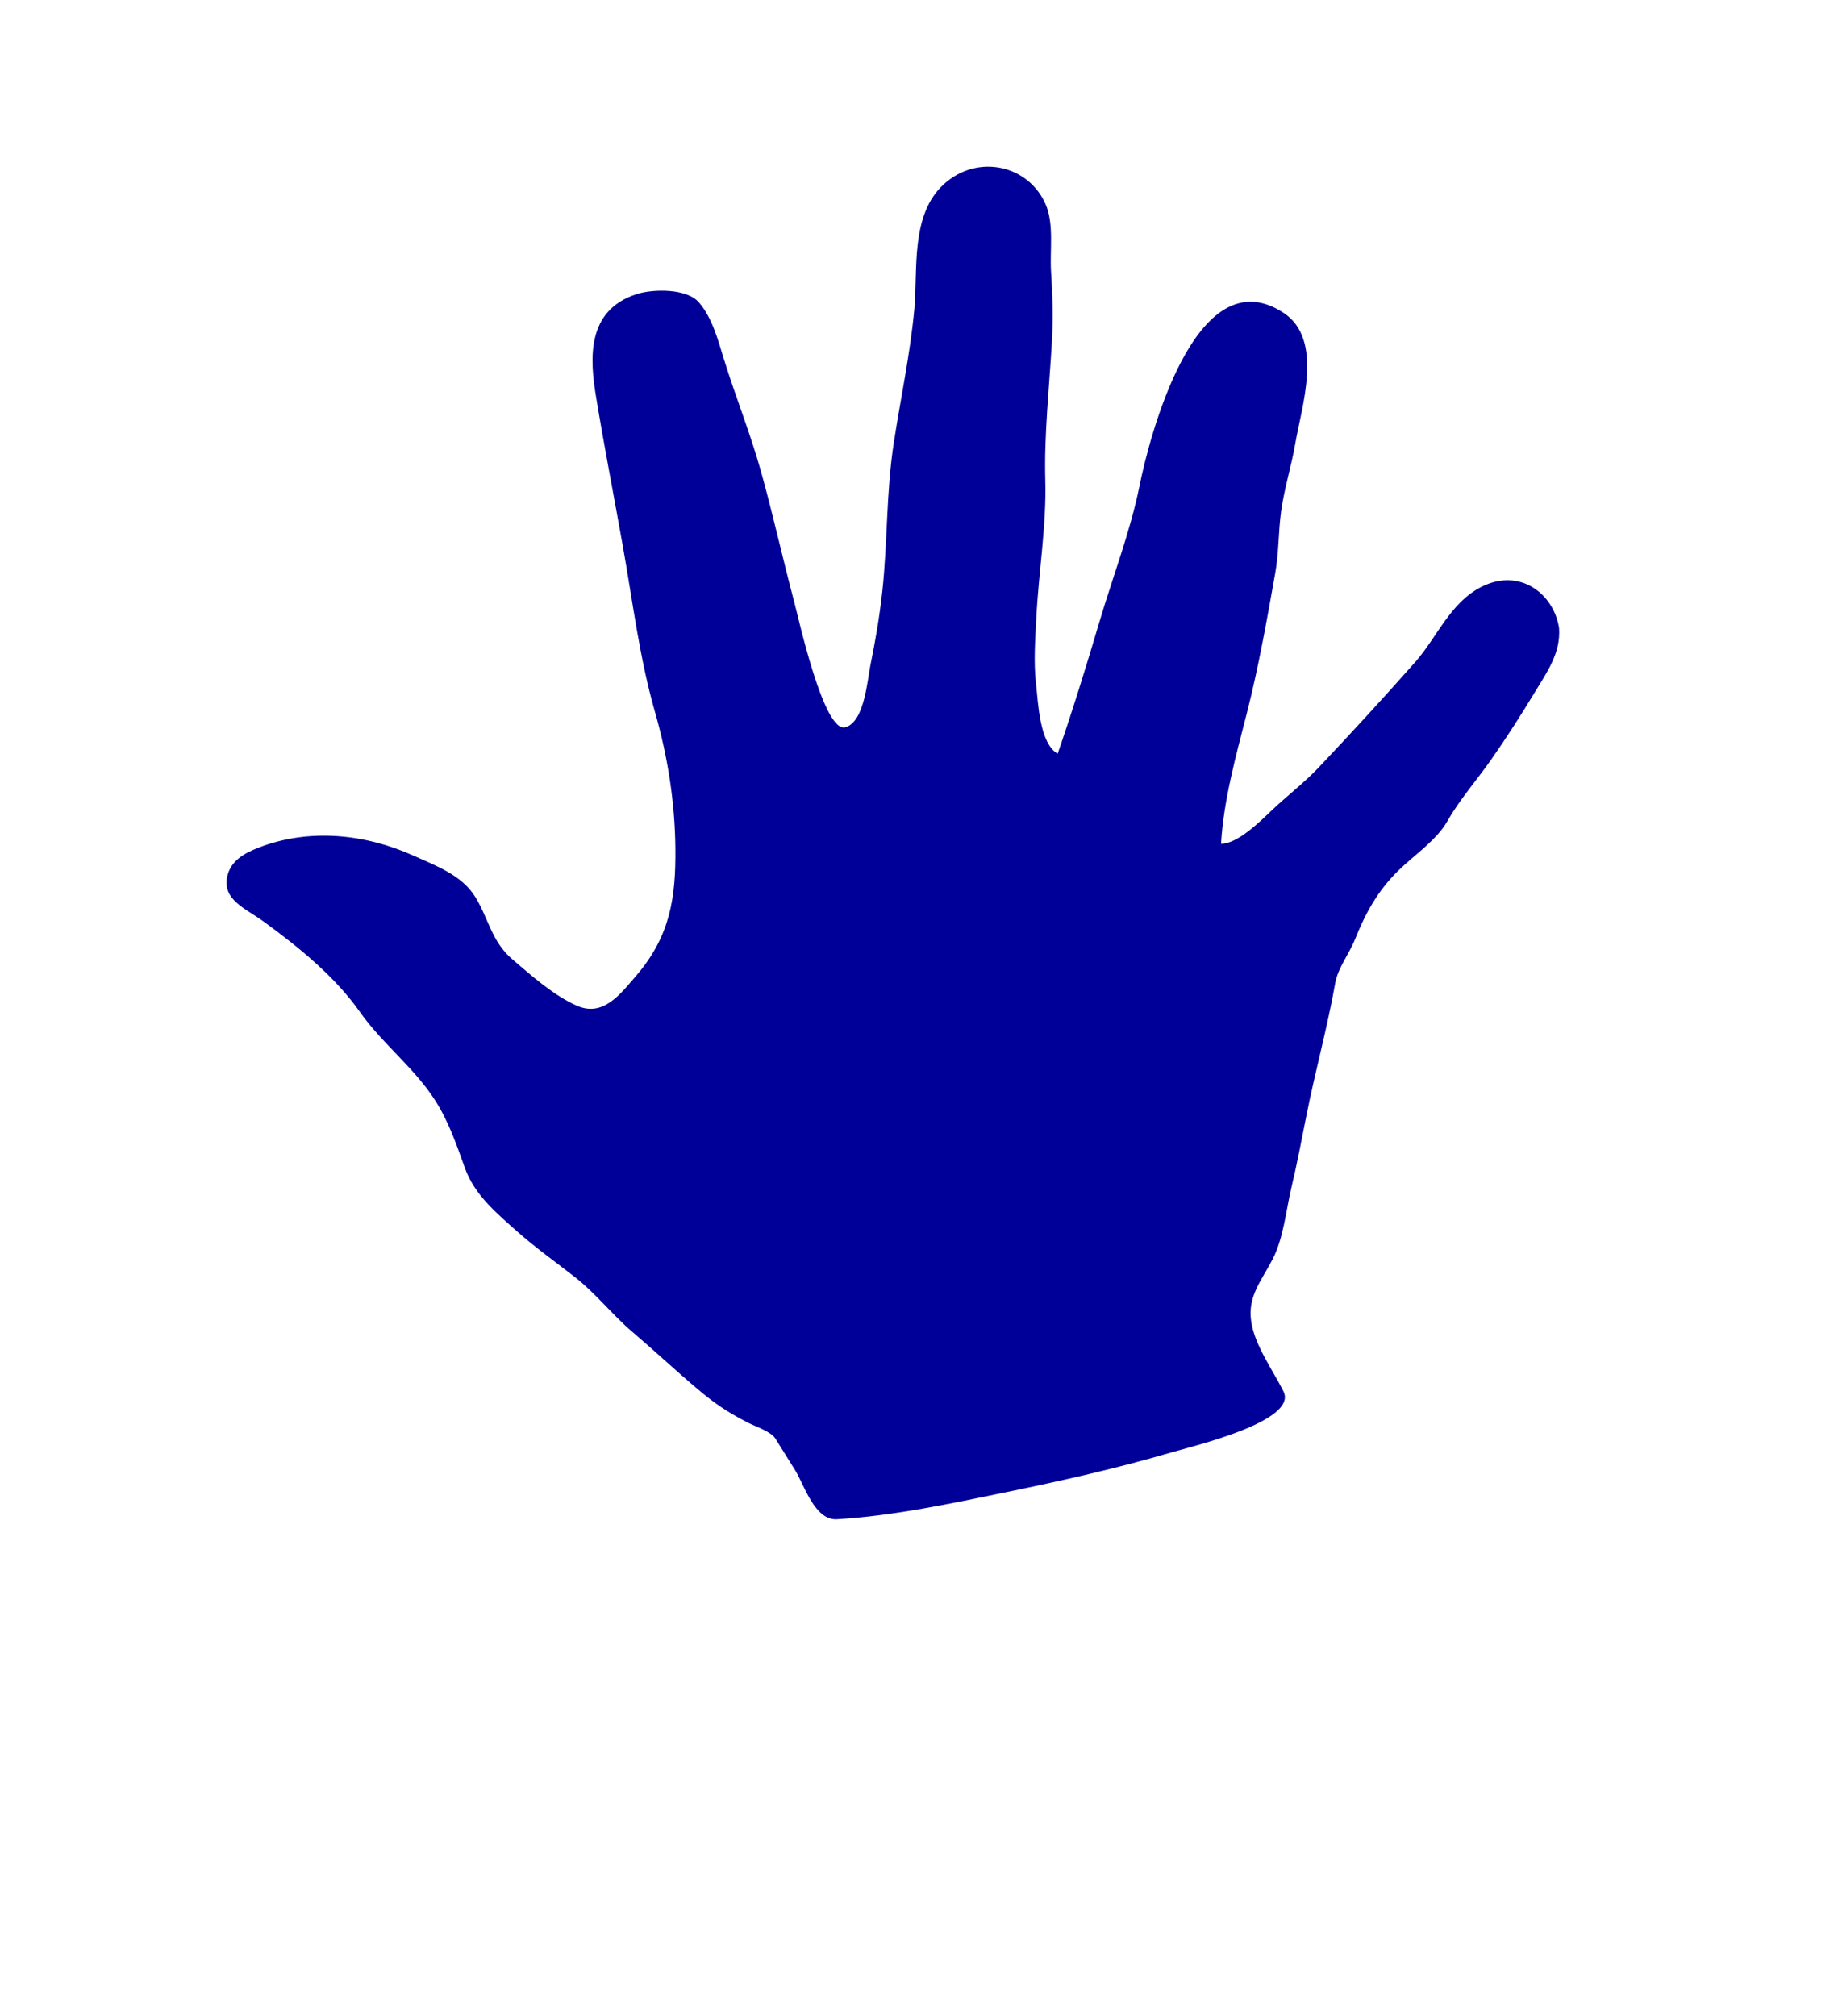 <?xml version="1.0" encoding="utf-8"?>
<svg width="30%" viewBox="-31 -31 62 68" xmlns="http://www.w3.org/2000/svg">
  <path d="M 20.742 -7.599 C 20.287 -6.848 19.808 -6.101 19.301 -5.377 C 18.827 -4.699 18.229 -4.018 17.827 -3.306 C 17.465 -2.662 16.701 -2.155 16.168 -1.633 C 15.471 -0.949 15.055 -0.185 14.713 0.673 C 14.512 1.18 14.131 1.644 14.041 2.157 C 13.777 3.654 13.367 5.128 13.07 6.622 C 12.908 7.435 12.755 8.249 12.565 9.045 C 12.379 9.826 12.3 10.762 11.921 11.489 C 11.544 12.213 11.076 12.736 11.207 13.584 C 11.33 14.387 11.927 15.2 12.294 15.932 C 12.8 16.942 9.214 17.786 8.532 17.986 C 6.707 18.521 4.836 18.943 2.964 19.328 C 1.088 19.712 -0.848 20.133 -2.772 20.246 C -3.516 20.29 -3.872 19.092 -4.171 18.604 C -4.392 18.243 -4.623 17.884 -4.846 17.523 C -4.99 17.29 -5.51 17.121 -5.764 16.991 C -6.476 16.629 -6.925 16.318 -7.51 15.82 C -8.244 15.199 -8.939 14.548 -9.671 13.925 C -10.356 13.34 -10.899 12.63 -11.614 12.072 C -12.254 11.574 -12.942 11.081 -13.537 10.554 C -14.274 9.901 -14.994 9.299 -15.319 8.395 C -15.594 7.627 -15.864 6.835 -16.313 6.131 C -17.019 5.019 -18.11 4.202 -18.866 3.126 C -19.676 1.975 -20.877 0.977 -22.128 0.07 C -22.712 -0.353 -23.499 -0.647 -23.337 -1.424 C -23.23 -1.943 -22.79 -2.21 -22.28 -2.407 C -20.575 -3.069 -18.694 -2.873 -17.068 -2.145 C -16.253 -1.781 -15.413 -1.472 -14.962 -0.735 C -14.513 -0.001 -14.42 0.761 -13.708 1.367 C -13.075 1.906 -12.349 2.559 -11.559 2.916 C -10.653 3.327 -10.067 2.521 -9.547 1.921 C -8.39 0.577 -8.202 -0.72 -8.218 -2.378 C -8.232 -3.933 -8.474 -5.474 -8.905 -6.98 C -9.43 -8.808 -9.657 -10.712 -9.99 -12.575 C -10.287 -14.246 -10.614 -15.916 -10.89 -17.591 C -11.101 -18.864 -11.242 -20.527 -9.523 -21.08 C -8.975 -21.257 -7.834 -21.278 -7.422 -20.798 C -6.973 -20.277 -6.776 -19.519 -6.581 -18.885 C -6.201 -17.656 -5.695 -16.396 -5.344 -15.146 C -4.929 -13.669 -4.602 -12.171 -4.207 -10.69 C -4.065 -10.162 -3.213 -6.267 -2.485 -6.468 C -1.84 -6.646 -1.743 -8.055 -1.641 -8.553 C -1.471 -9.382 -1.329 -10.211 -1.238 -11.051 C -1.057 -12.714 -1.109 -14.384 -0.852 -16.054 C -0.619 -17.569 -0.296 -19.06 -0.156 -20.585 C -0.036 -21.909 -0.296 -23.765 0.847 -24.795 C 1.985 -25.82 3.694 -25.434 4.27 -24.111 C 4.562 -23.441 4.408 -22.554 4.454 -21.843 C 4.506 -21.054 4.528 -20.278 4.484 -19.489 C 4.396 -17.937 4.218 -16.349 4.26 -14.801 C 4.302 -13.273 4.036 -11.707 3.958 -10.178 C 3.921 -9.43 3.861 -8.673 3.948 -7.929 C 4.018 -7.328 4.058 -5.93 4.677 -5.577 C 5.188 -7.052 5.646 -8.54 6.084 -10.018 C 6.54 -11.56 7.131 -13.075 7.442 -14.628 C 7.743 -16.13 9.311 -22.4 12.295 -20.449 C 13.672 -19.549 12.899 -17.258 12.693 -16.039 C 12.564 -15.289 12.322 -14.526 12.215 -13.752 C 12.12 -13.063 12.14 -12.354 12.017 -11.67 C 11.736 -10.089 11.454 -8.49 11.055 -6.928 C 10.69 -5.504 10.274 -4.002 10.189 -2.539 C 10.738 -2.528 11.512 -3.297 11.864 -3.632 C 12.384 -4.131 12.982 -4.584 13.472 -5.101 C 14.593 -6.286 15.666 -7.456 16.742 -8.671 C 17.47 -9.495 17.917 -10.672 18.974 -11.206 C 20.266 -11.859 21.415 -10.975 21.591 -9.812 C 21.652 -8.968 21.178 -8.317 20.742 -7.599 Z" style="fill:#000099;strokeWidth:0"/>
</svg>